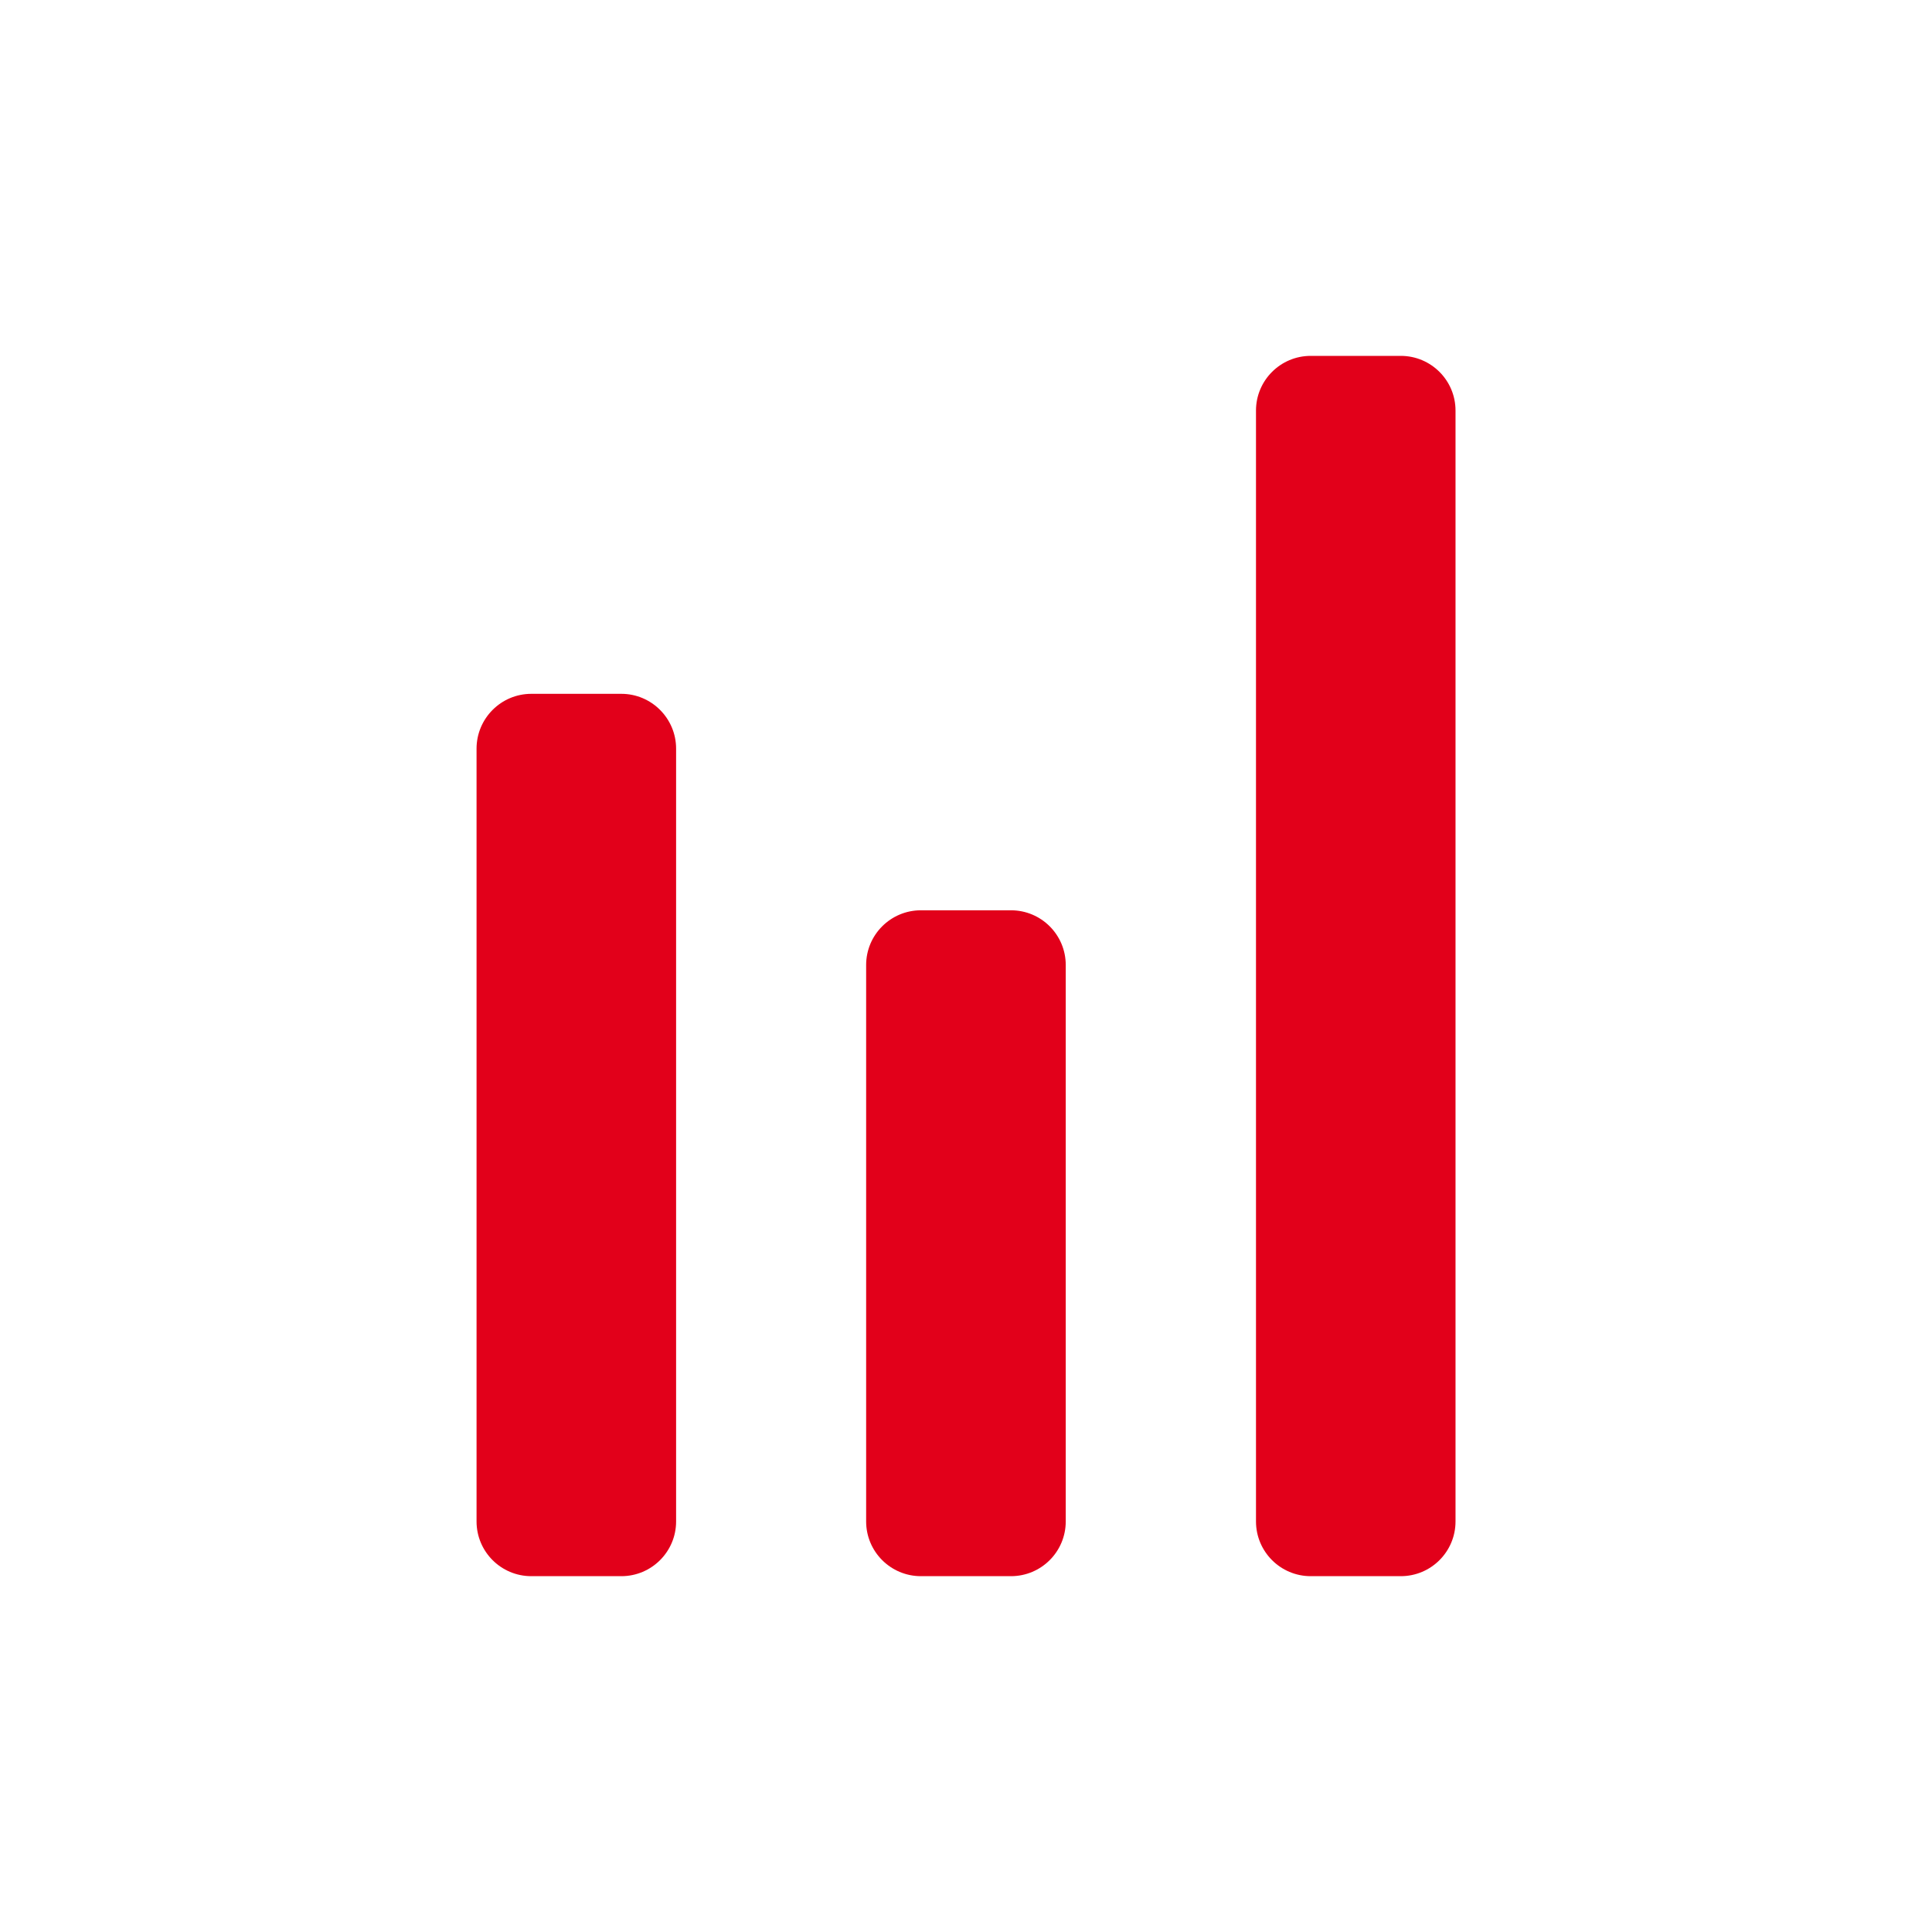 <?xml version="1.0" encoding="utf-8"?>
<!-- Generator: Adobe Illustrator 16.0.4, SVG Export Plug-In . SVG Version: 6.00 Build 0)  -->
<!DOCTYPE svg PUBLIC "-//W3C//DTD SVG 1.1//EN" "http://www.w3.org/Graphics/SVG/1.1/DTD/svg11.dtd">
<svg version="1.1" id="Ebene_1" xmlns="http://www.w3.org/2000/svg" xmlns:xlink="http://www.w3.org/1999/xlink" x="0px" y="0px"
	 width="80px" height="80px" viewBox="0 0 80 80" enable-background="new 0 0 80 80" xml:space="preserve">
<g id="Quadr._Hilfslinien_Kopie" display="none">
</g>
<g id="Quadrate">
</g>
<g id="Ebene_1_1_">
	<g>
		<path fill="#E2001A" d="M58.003,14.736c1.252,0,2.267,1.014,2.267,2.264v46c0,1.252-1.015,2.266-2.267,2.266h-3.729
			c-1.25,0-2.266-1.014-2.266-2.266V17c0-1.25,1.016-2.264,2.266-2.264H58.003z"/>
		<path fill="#E2001A" d="M41.861,37.693c1.254,0,2.269,1.014,2.269,2.266V63c0,1.252-1.015,2.266-2.269,2.266h-3.728
			c-1.252,0-2.268-1.014-2.268-2.266V39.959c0-1.252,1.016-2.266,2.268-2.266H41.861z"/>
		<path fill="#E2001A" d="M25.729,28.73c1.25,0,2.267,1.018,2.267,2.27v32c0,1.252-1.017,2.266-2.267,2.266H22
			c-1.251,0-2.267-1.014-2.267-2.266V31c0-1.252,1.016-2.27,2.267-2.27H25.729z"/>
	</g>
</g>
</svg>
